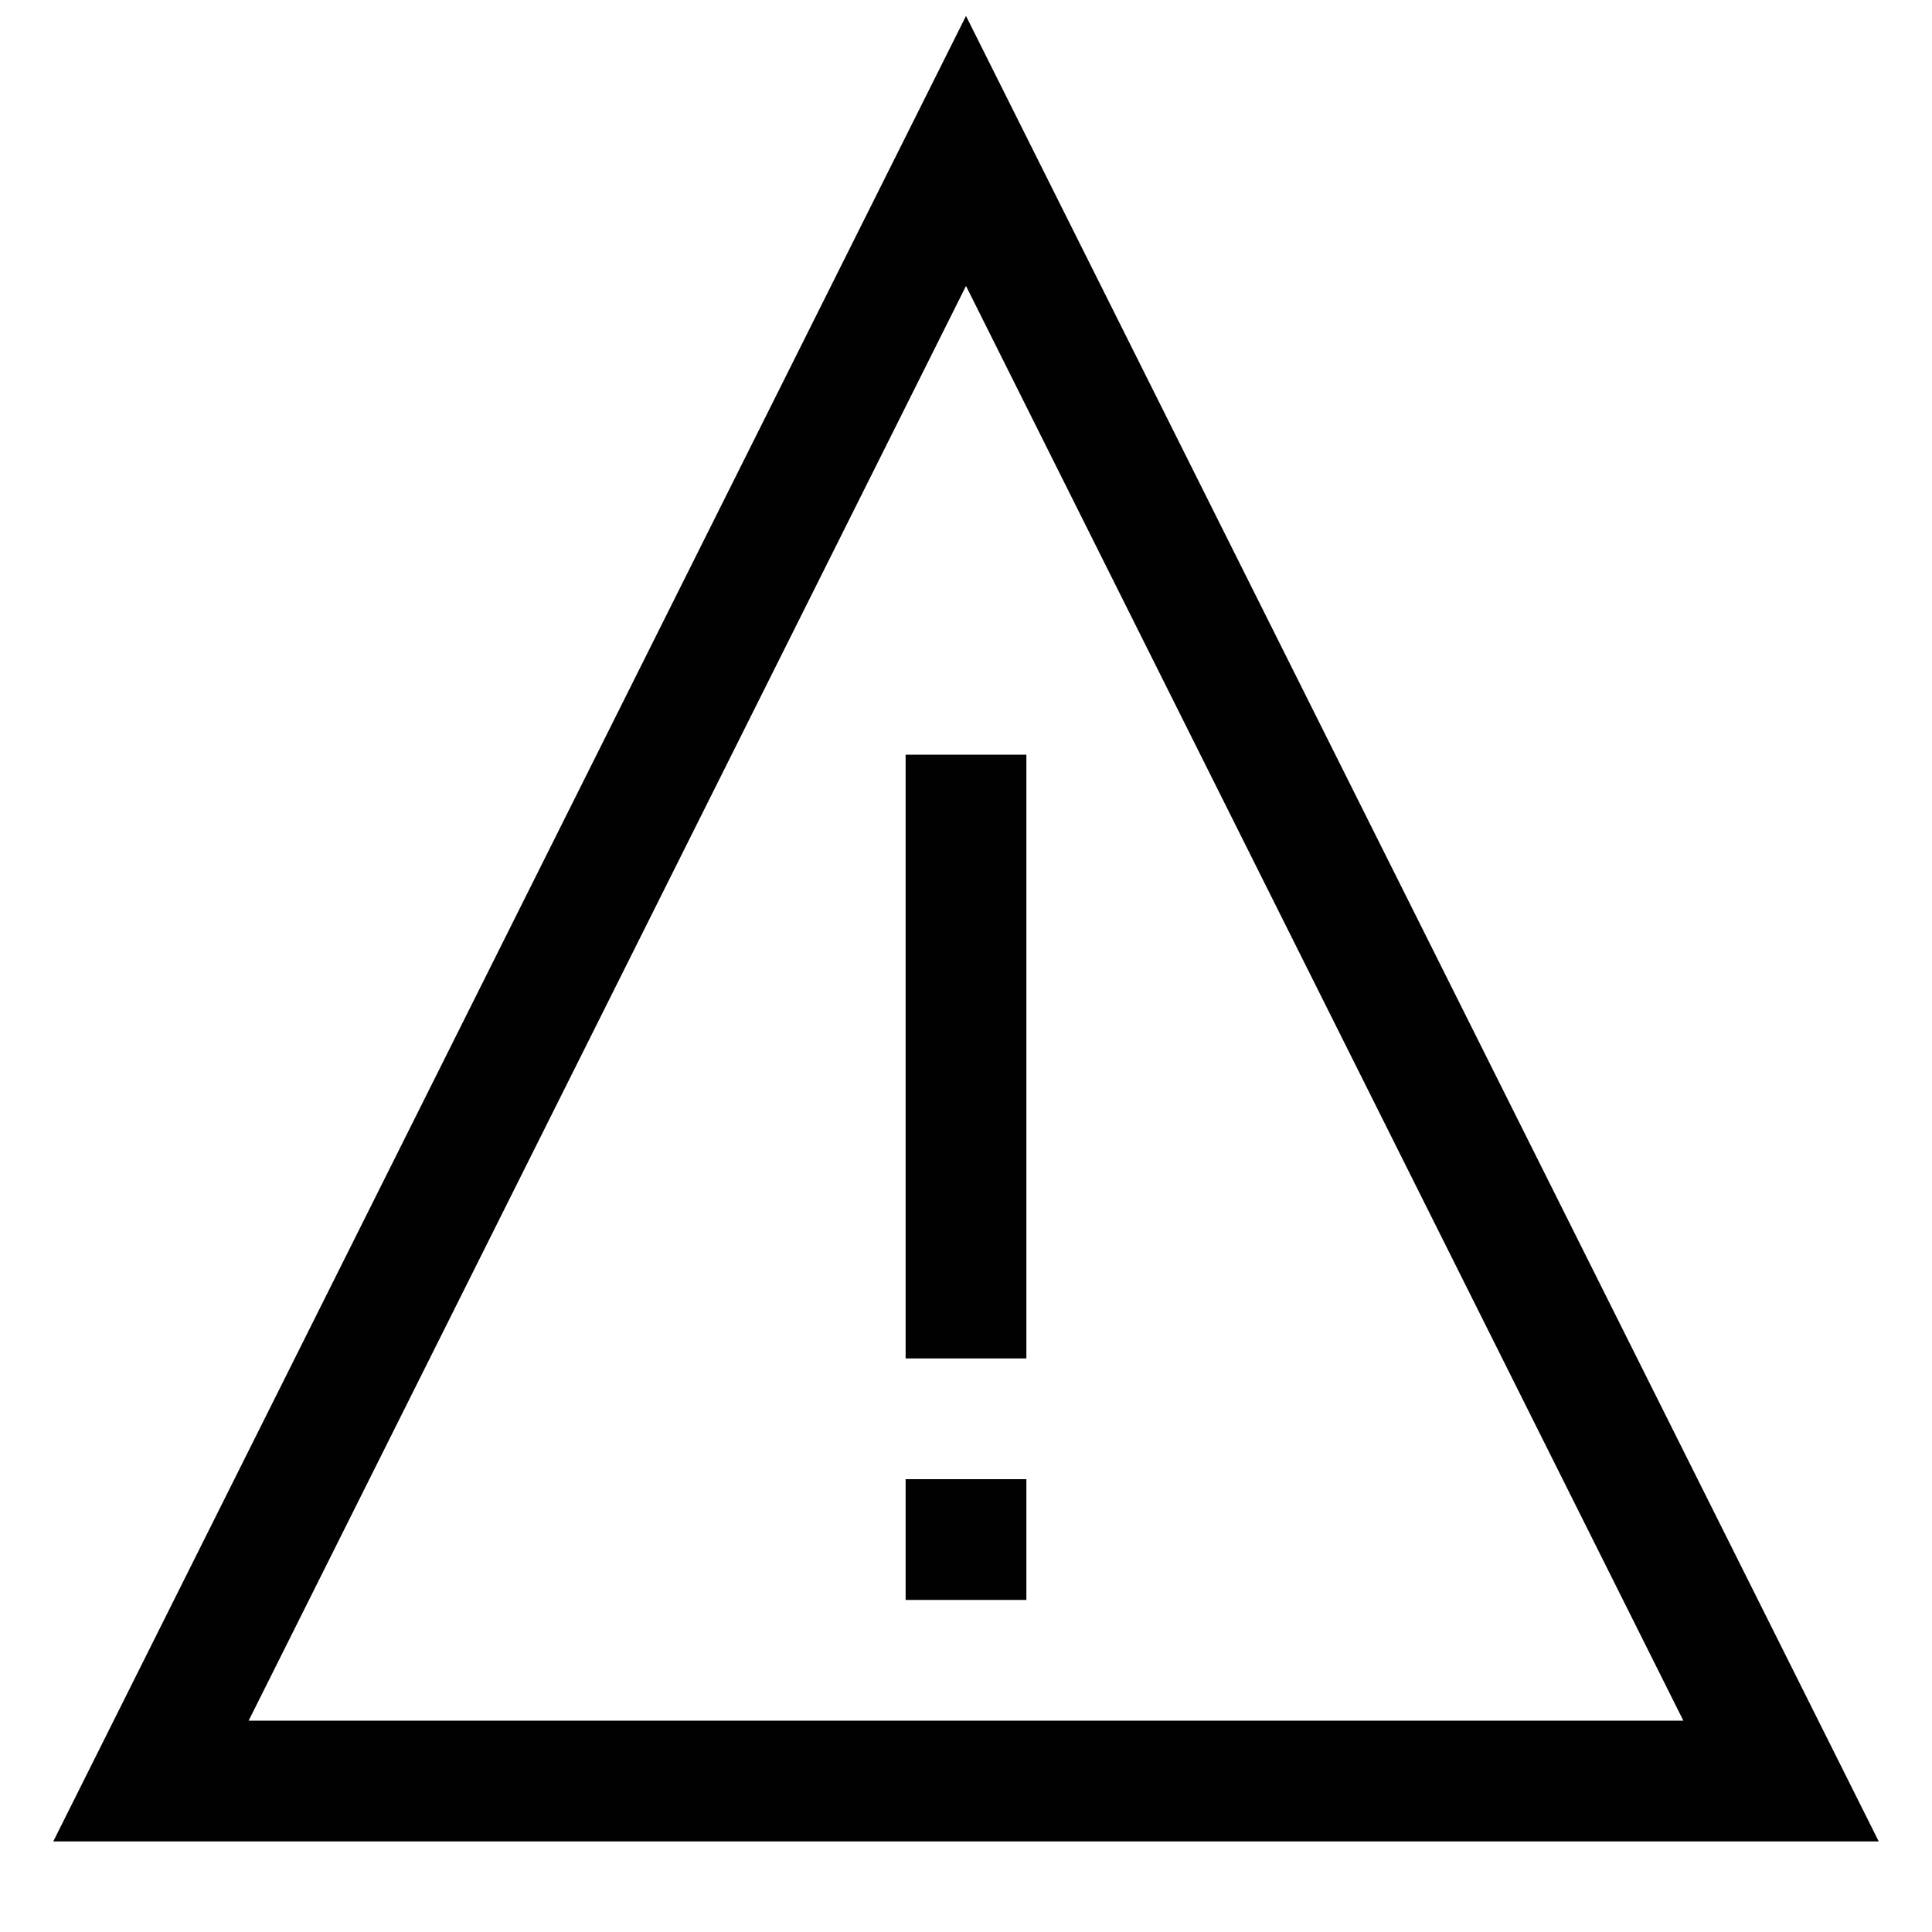 <svg xmlns="http://www.w3.org/2000/svg" data-name="Layer 1" viewBox="0 0 64 64"><polygon fill="none" stroke="#010101" stroke-miterlimit="10" stroke-width="4" points="5 59 59 59 32 5 5 59"/><line x1="32" x2="32" y1="25" y2="45" fill="none" stroke="#010101" stroke-miterlimit="10" stroke-width="4"/><line x1="32" x2="32" y1="49" y2="53" fill="none" stroke="#010101" stroke-miterlimit="10" stroke-width="4"/></svg>